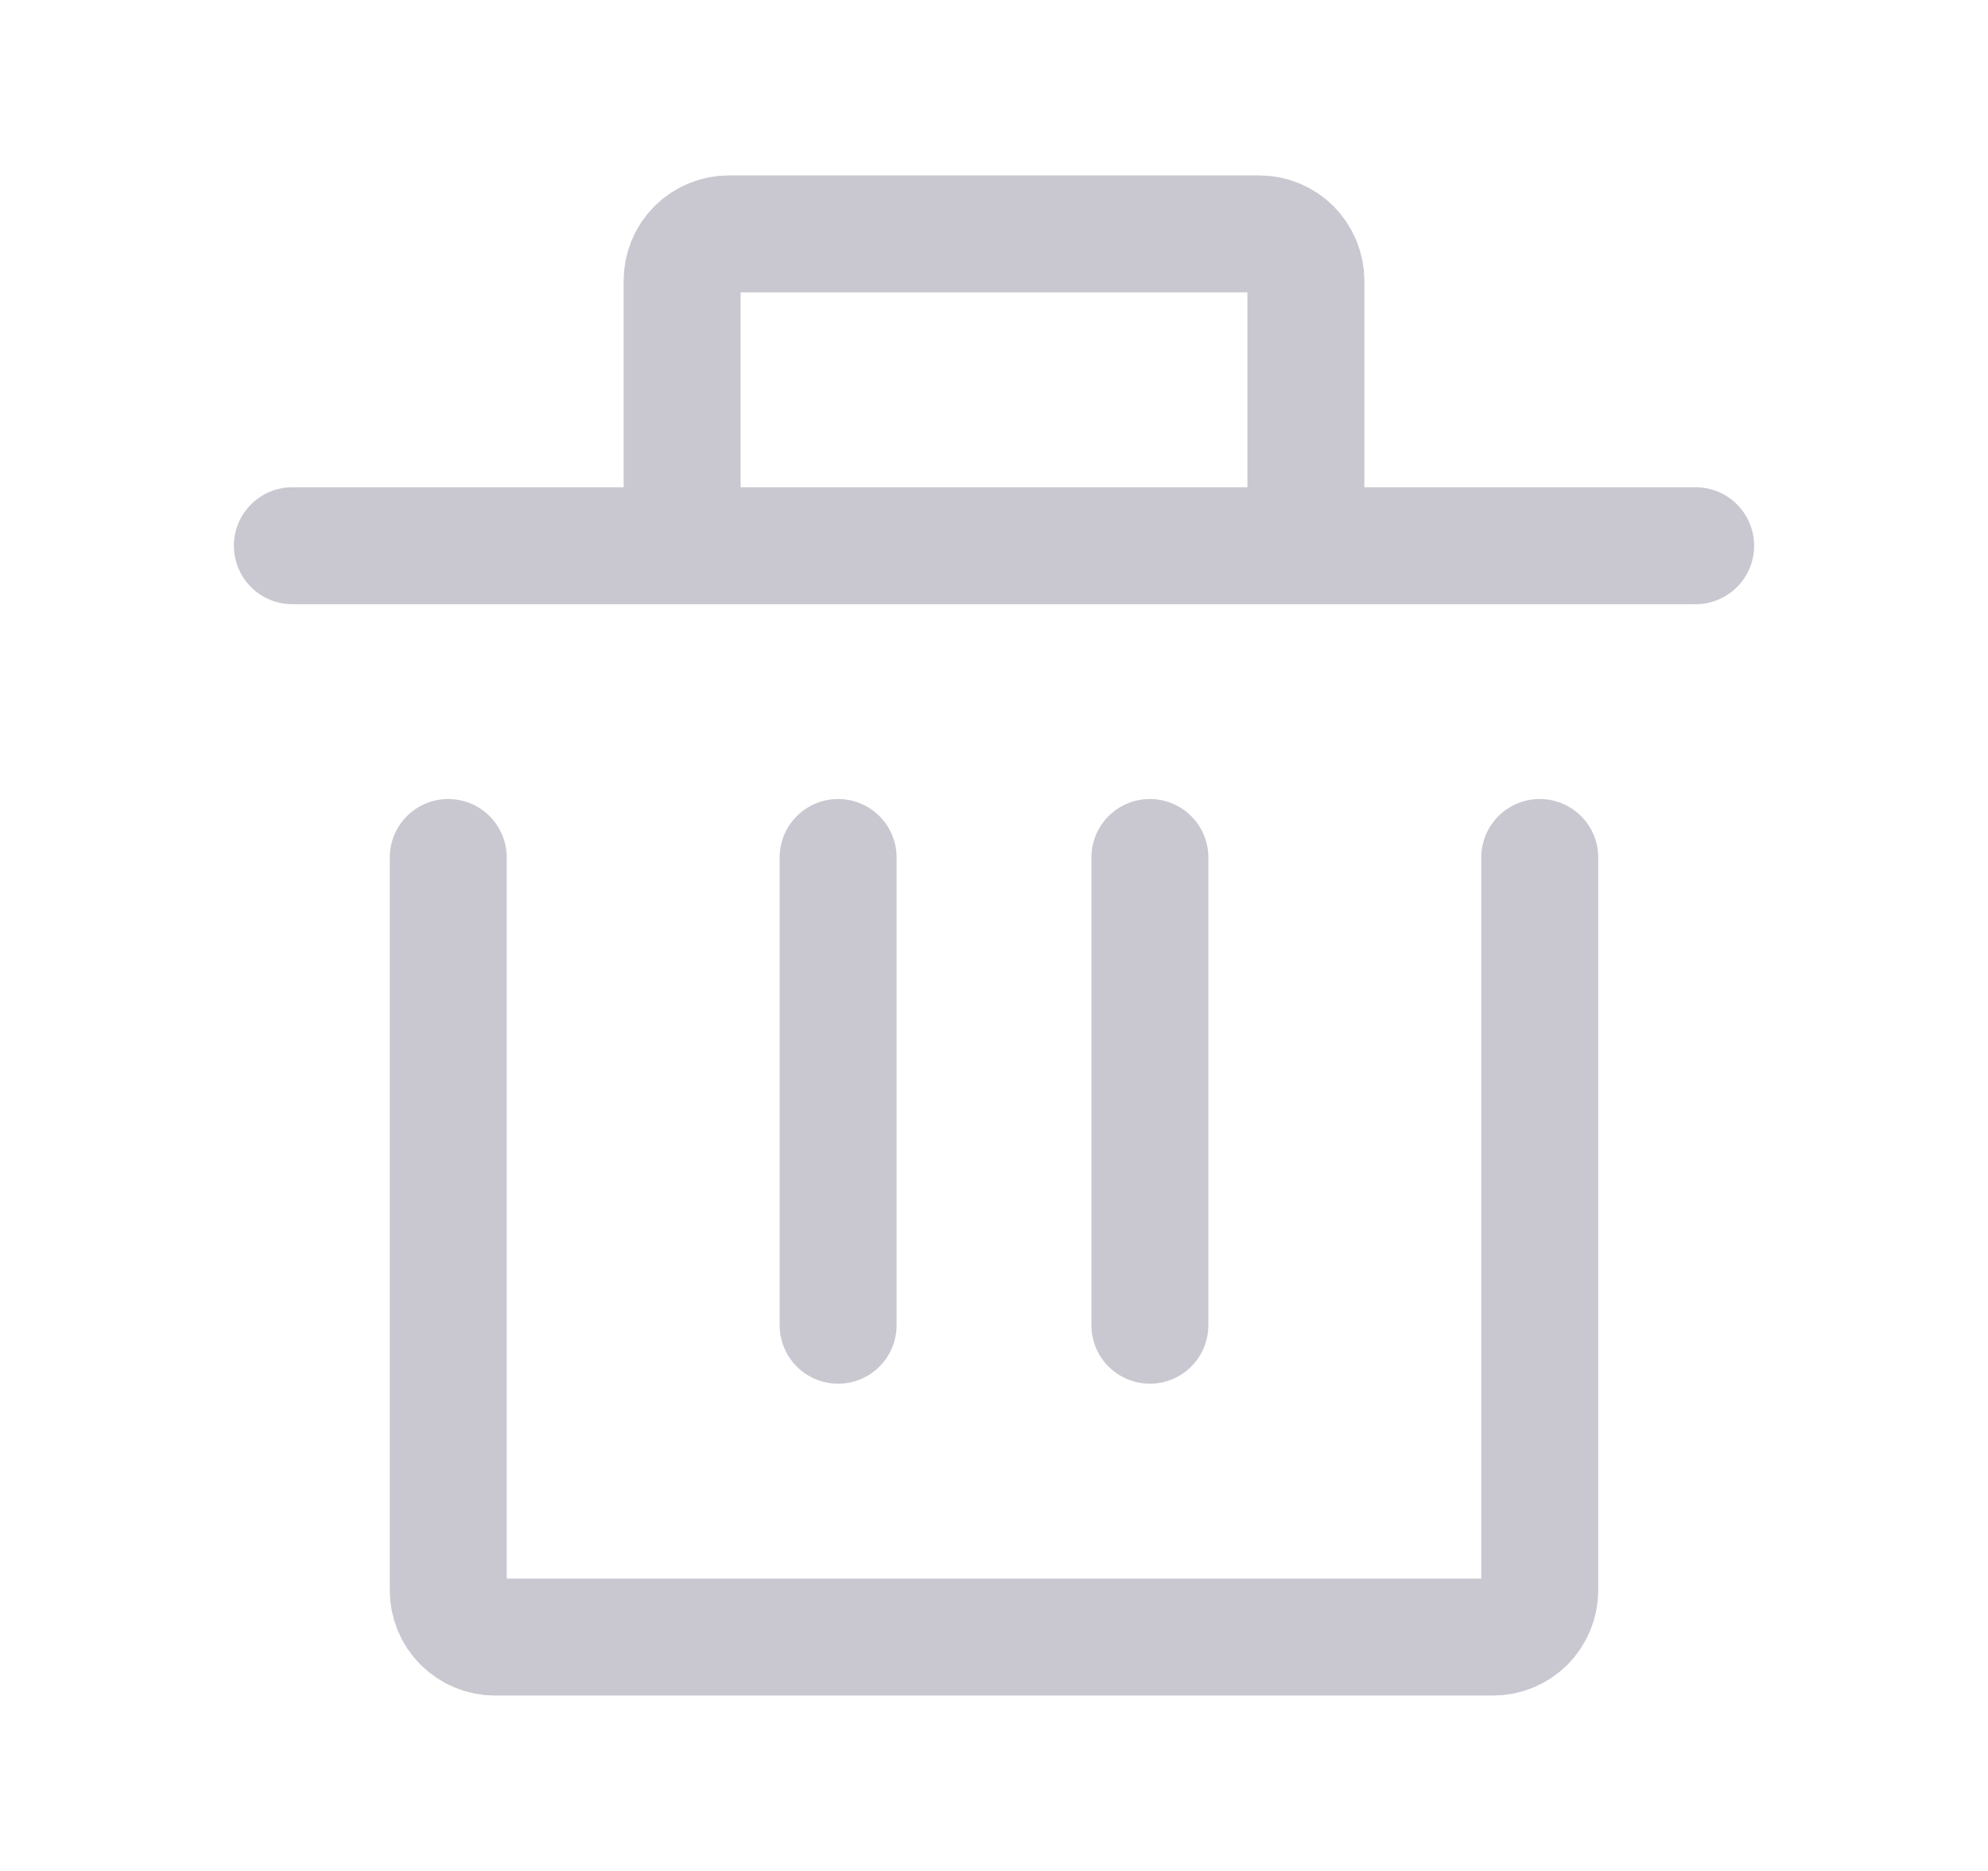 <svg width="17" height="16" viewBox="0 0 17 16" fill="none" xmlns="http://www.w3.org/2000/svg">
<path d="M13.167 7.333V13.6C13.167 13.706 13.124 13.808 13.05 13.883C12.975 13.958 12.873 14 12.767 14H4.233C4.127 14 4.026 13.958 3.95 13.883C3.875 13.808 3.833 13.706 3.833 13.6V7.333M7.167 11.333V7.333M9.833 11.333V7.333M14.5 4.667H11.167M2.5 4.667H5.833M5.833 4.667V2.4C5.833 2.294 5.875 2.192 5.95 2.117C6.026 2.042 6.127 2 6.233 2H10.767C10.873 2 10.975 2.042 11.05 2.117C11.124 2.192 11.167 2.294 11.167 2.4V4.667M5.833 4.667H11.167" stroke="#C9C7D0" stroke-linecap="round" stroke-linejoin="round"/>
</svg>
